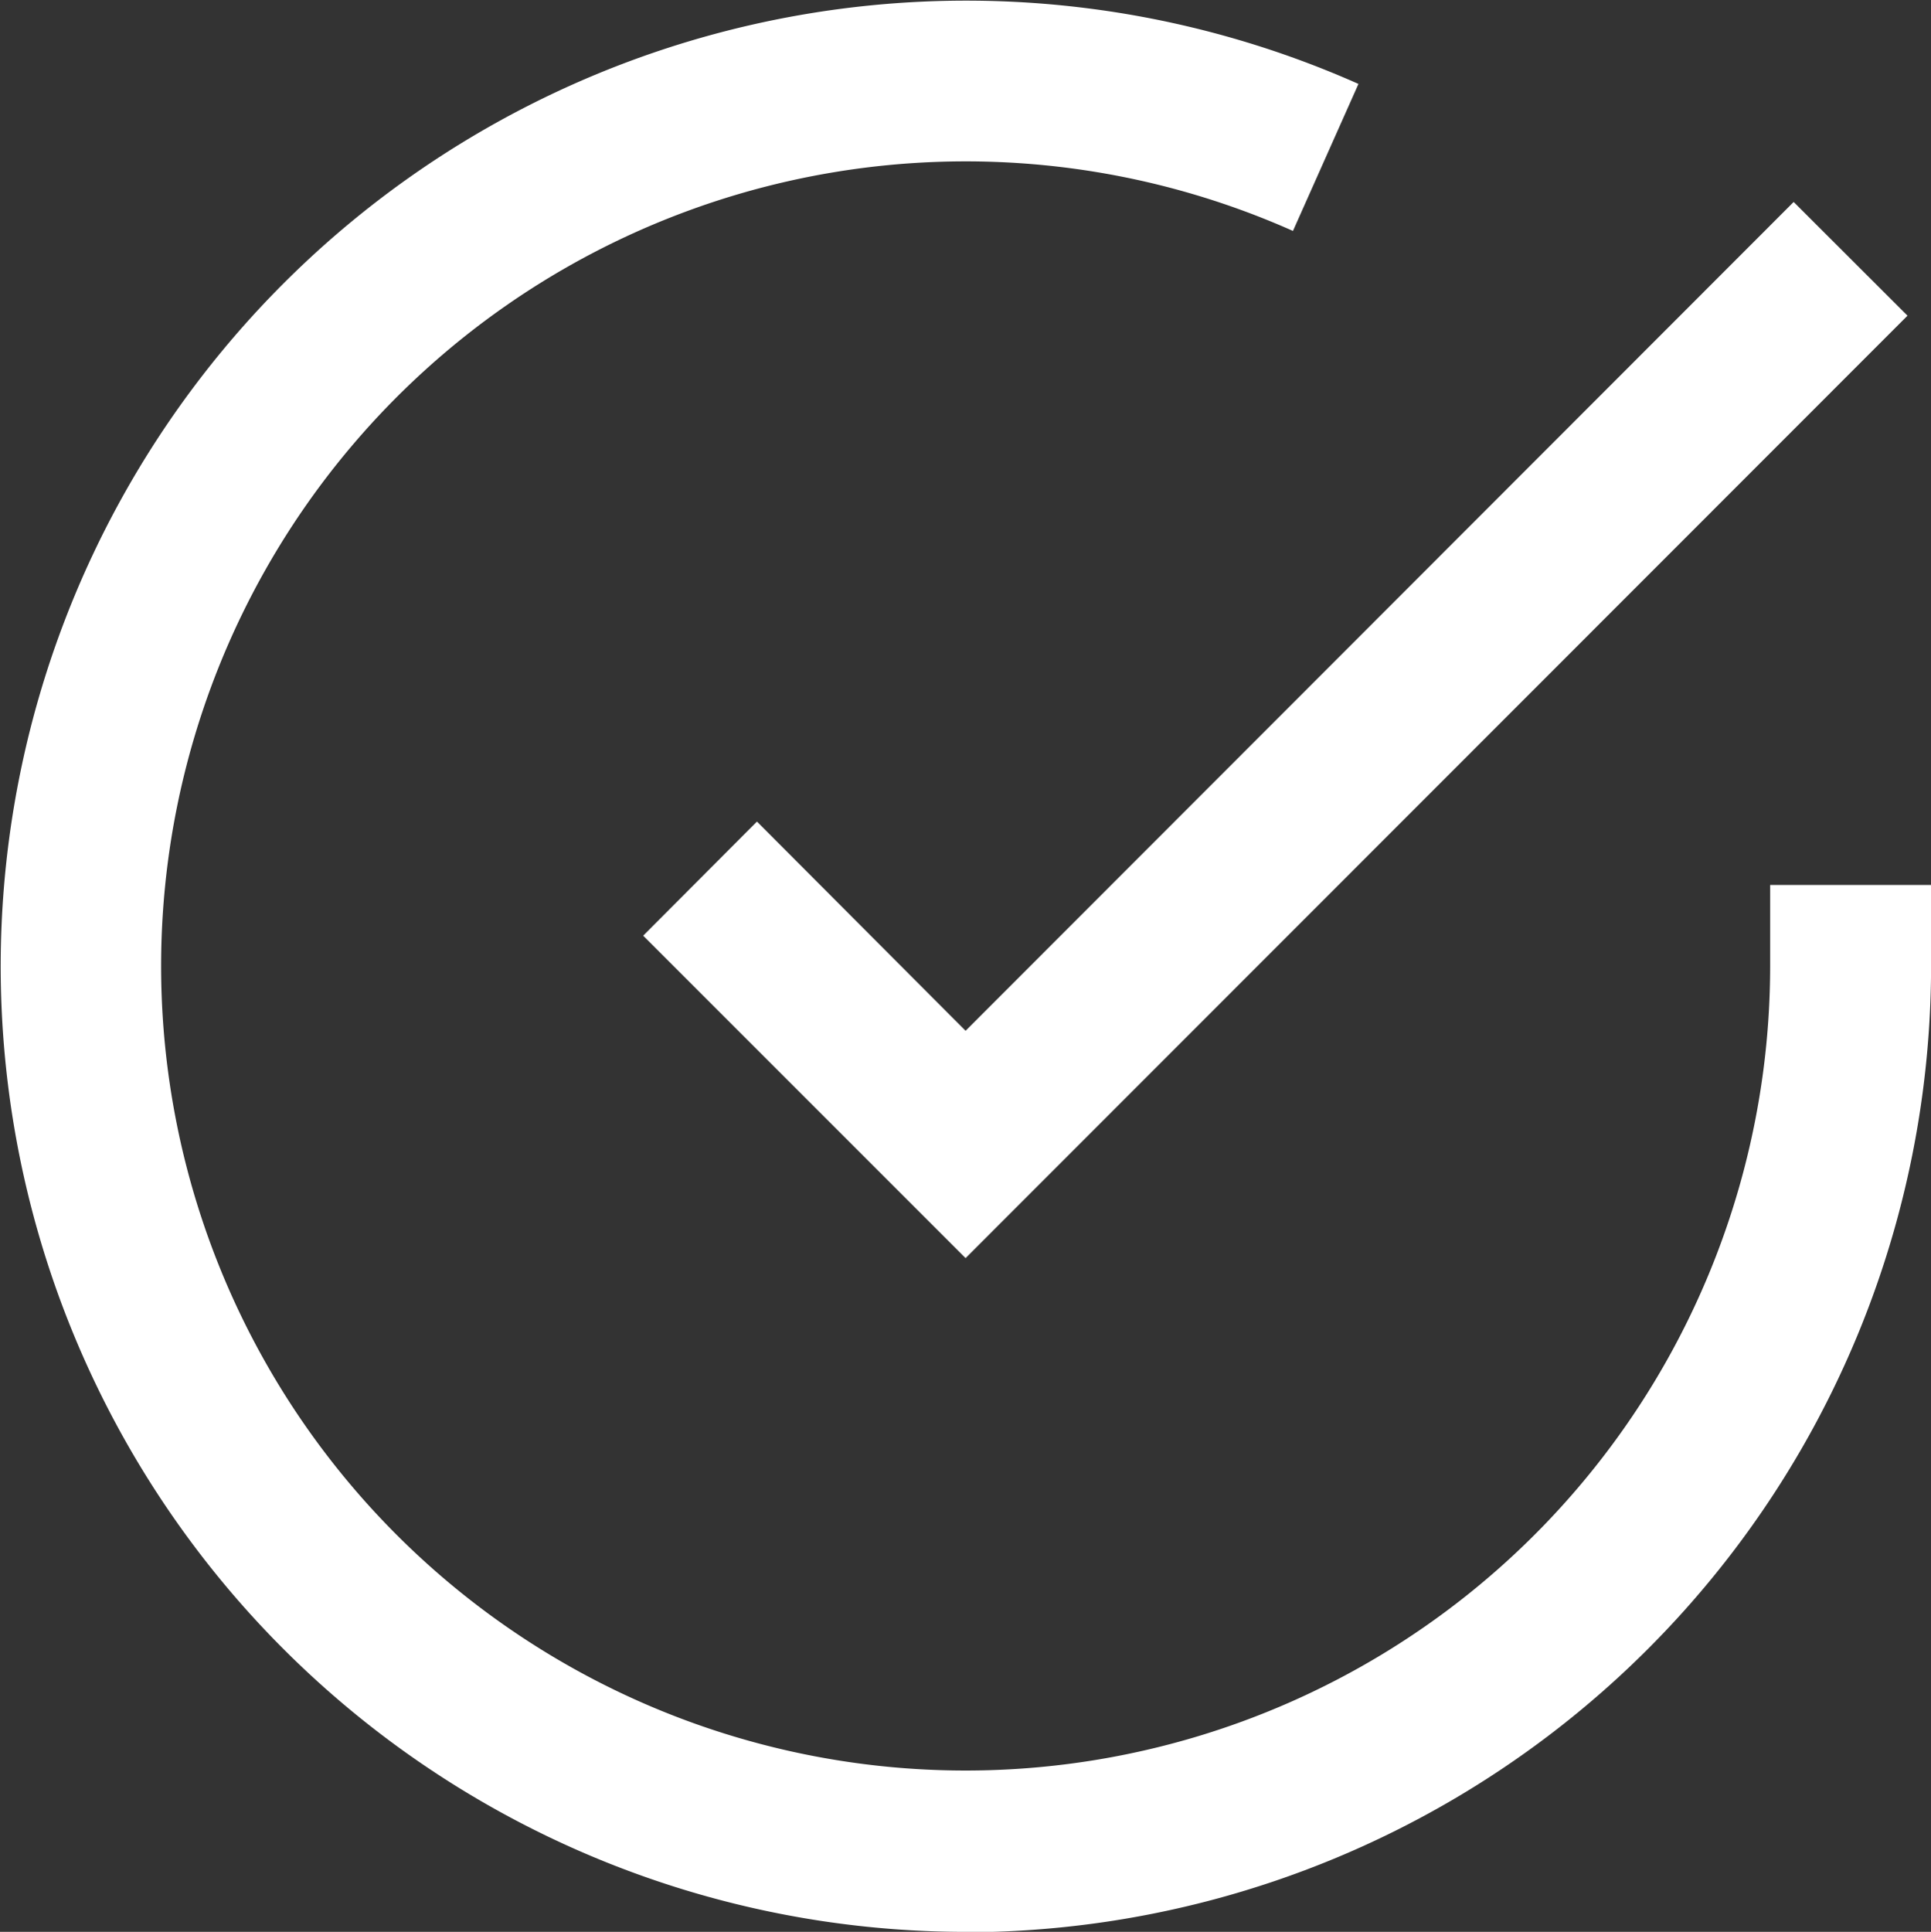 <svg xmlns="http://www.w3.org/2000/svg" width="24" height="24.008" viewBox="0 0 24 24.008"><rect x="0" y="0" width="24" height="24.008" fill="#333333" stroke="none"/><g transform="translate(-1.999 -1.987)"><path d="M13.994,25.995A12,12,0,1,1,18.883,3.03l-.814,1.827A10,10,0,0,0,5.611,19.433,10,10,0,0,0,24,14V12.985h2V14a12.018,12.018,0,0,1-12.006,12Z" transform="translate(0 0)" fill="#fff"/><path d="M16.8,18.425l-4.007-4.007L14.207,13,16.8,15.6l10.292-10.3,1.415,1.413Z" transform="translate(-2.8 -0.803)" fill="#fff"/></g></svg>